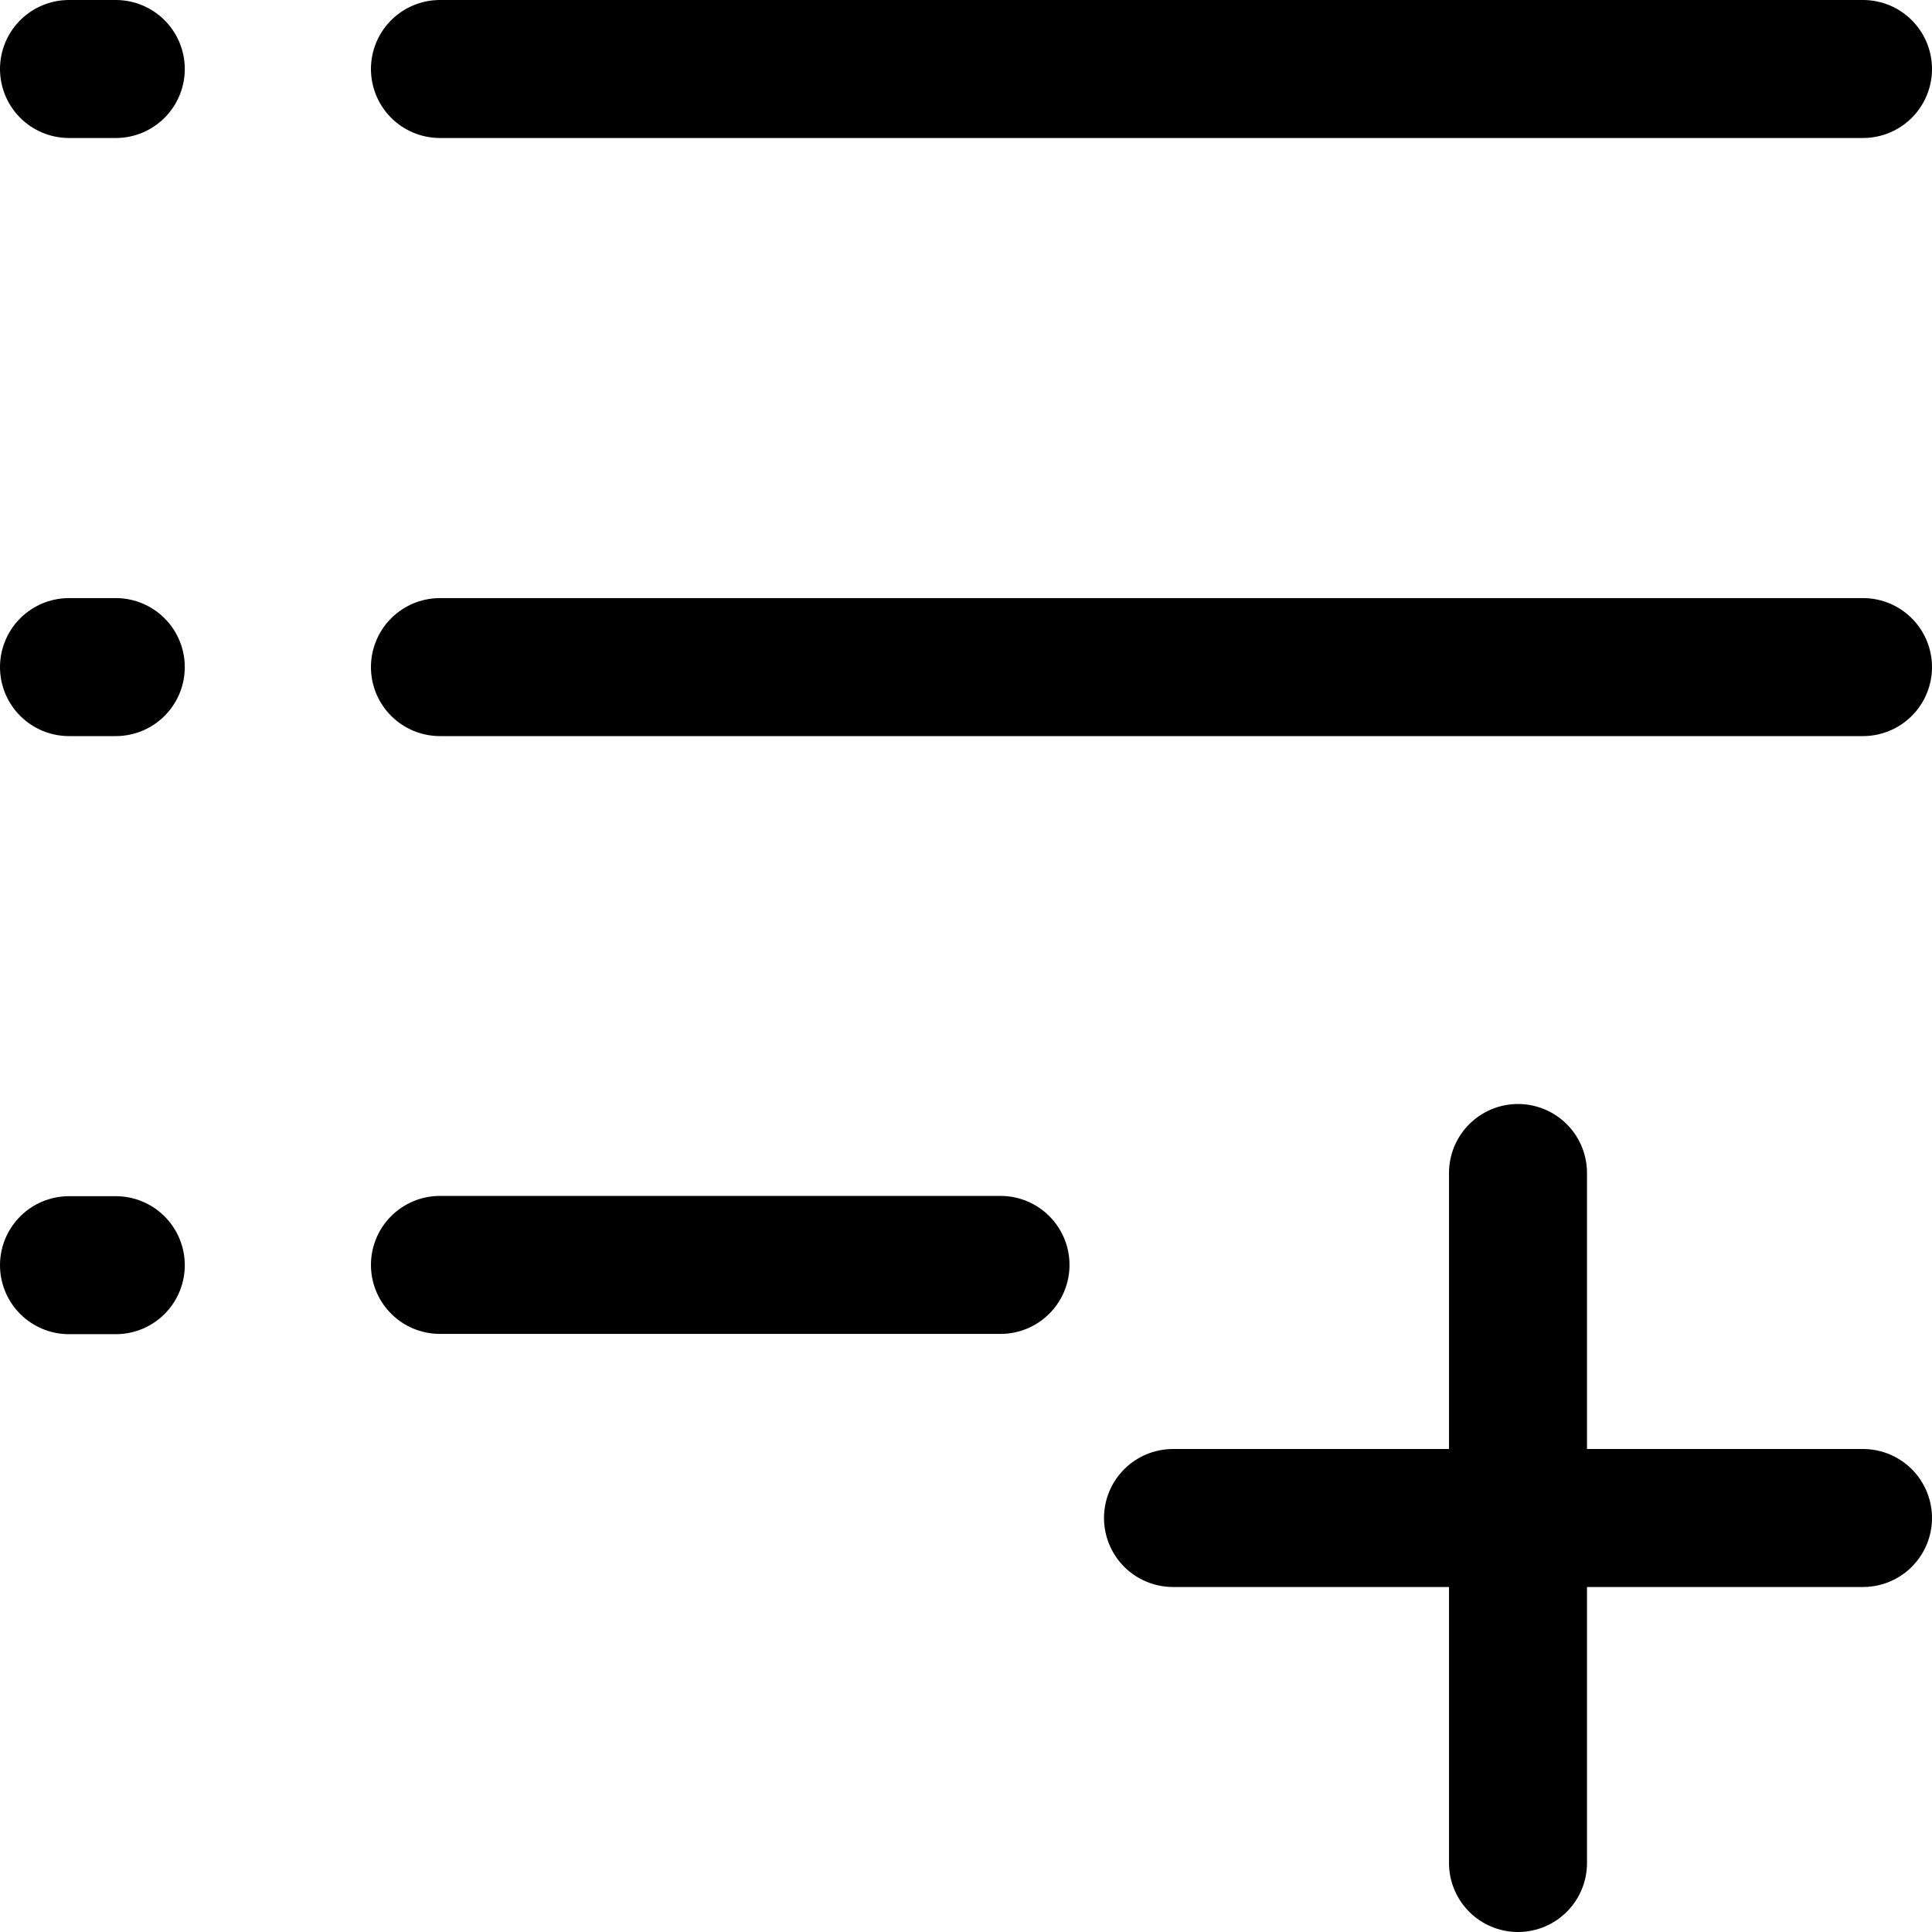<svg xmlns="http://www.w3.org/2000/svg" fill="none" viewBox="0 0 14 14"><path stroke="currentColor" stroke-linecap="round" stroke-linejoin="round" d="M11 8.5v5M8.5 11h5" stroke-width="1"/><path stroke="currentColor" stroke-linecap="round" stroke-linejoin="round" d="M0.5 0.5h0.339" stroke-width="1"/><path stroke="currentColor" stroke-linecap="round" stroke-linejoin="round" d="M0.5 4.834h0.339" stroke-width="1"/><path stroke="currentColor" stroke-linecap="round" stroke-linejoin="round" d="M0.5 9.168h0.339" stroke-width="1"/><path stroke="currentColor" stroke-linecap="round" stroke-linejoin="round" d="M3.188 0.5H13.5M3.188 4.834H13.5M3.188 9.166H7.25" stroke-width="1"/></svg>